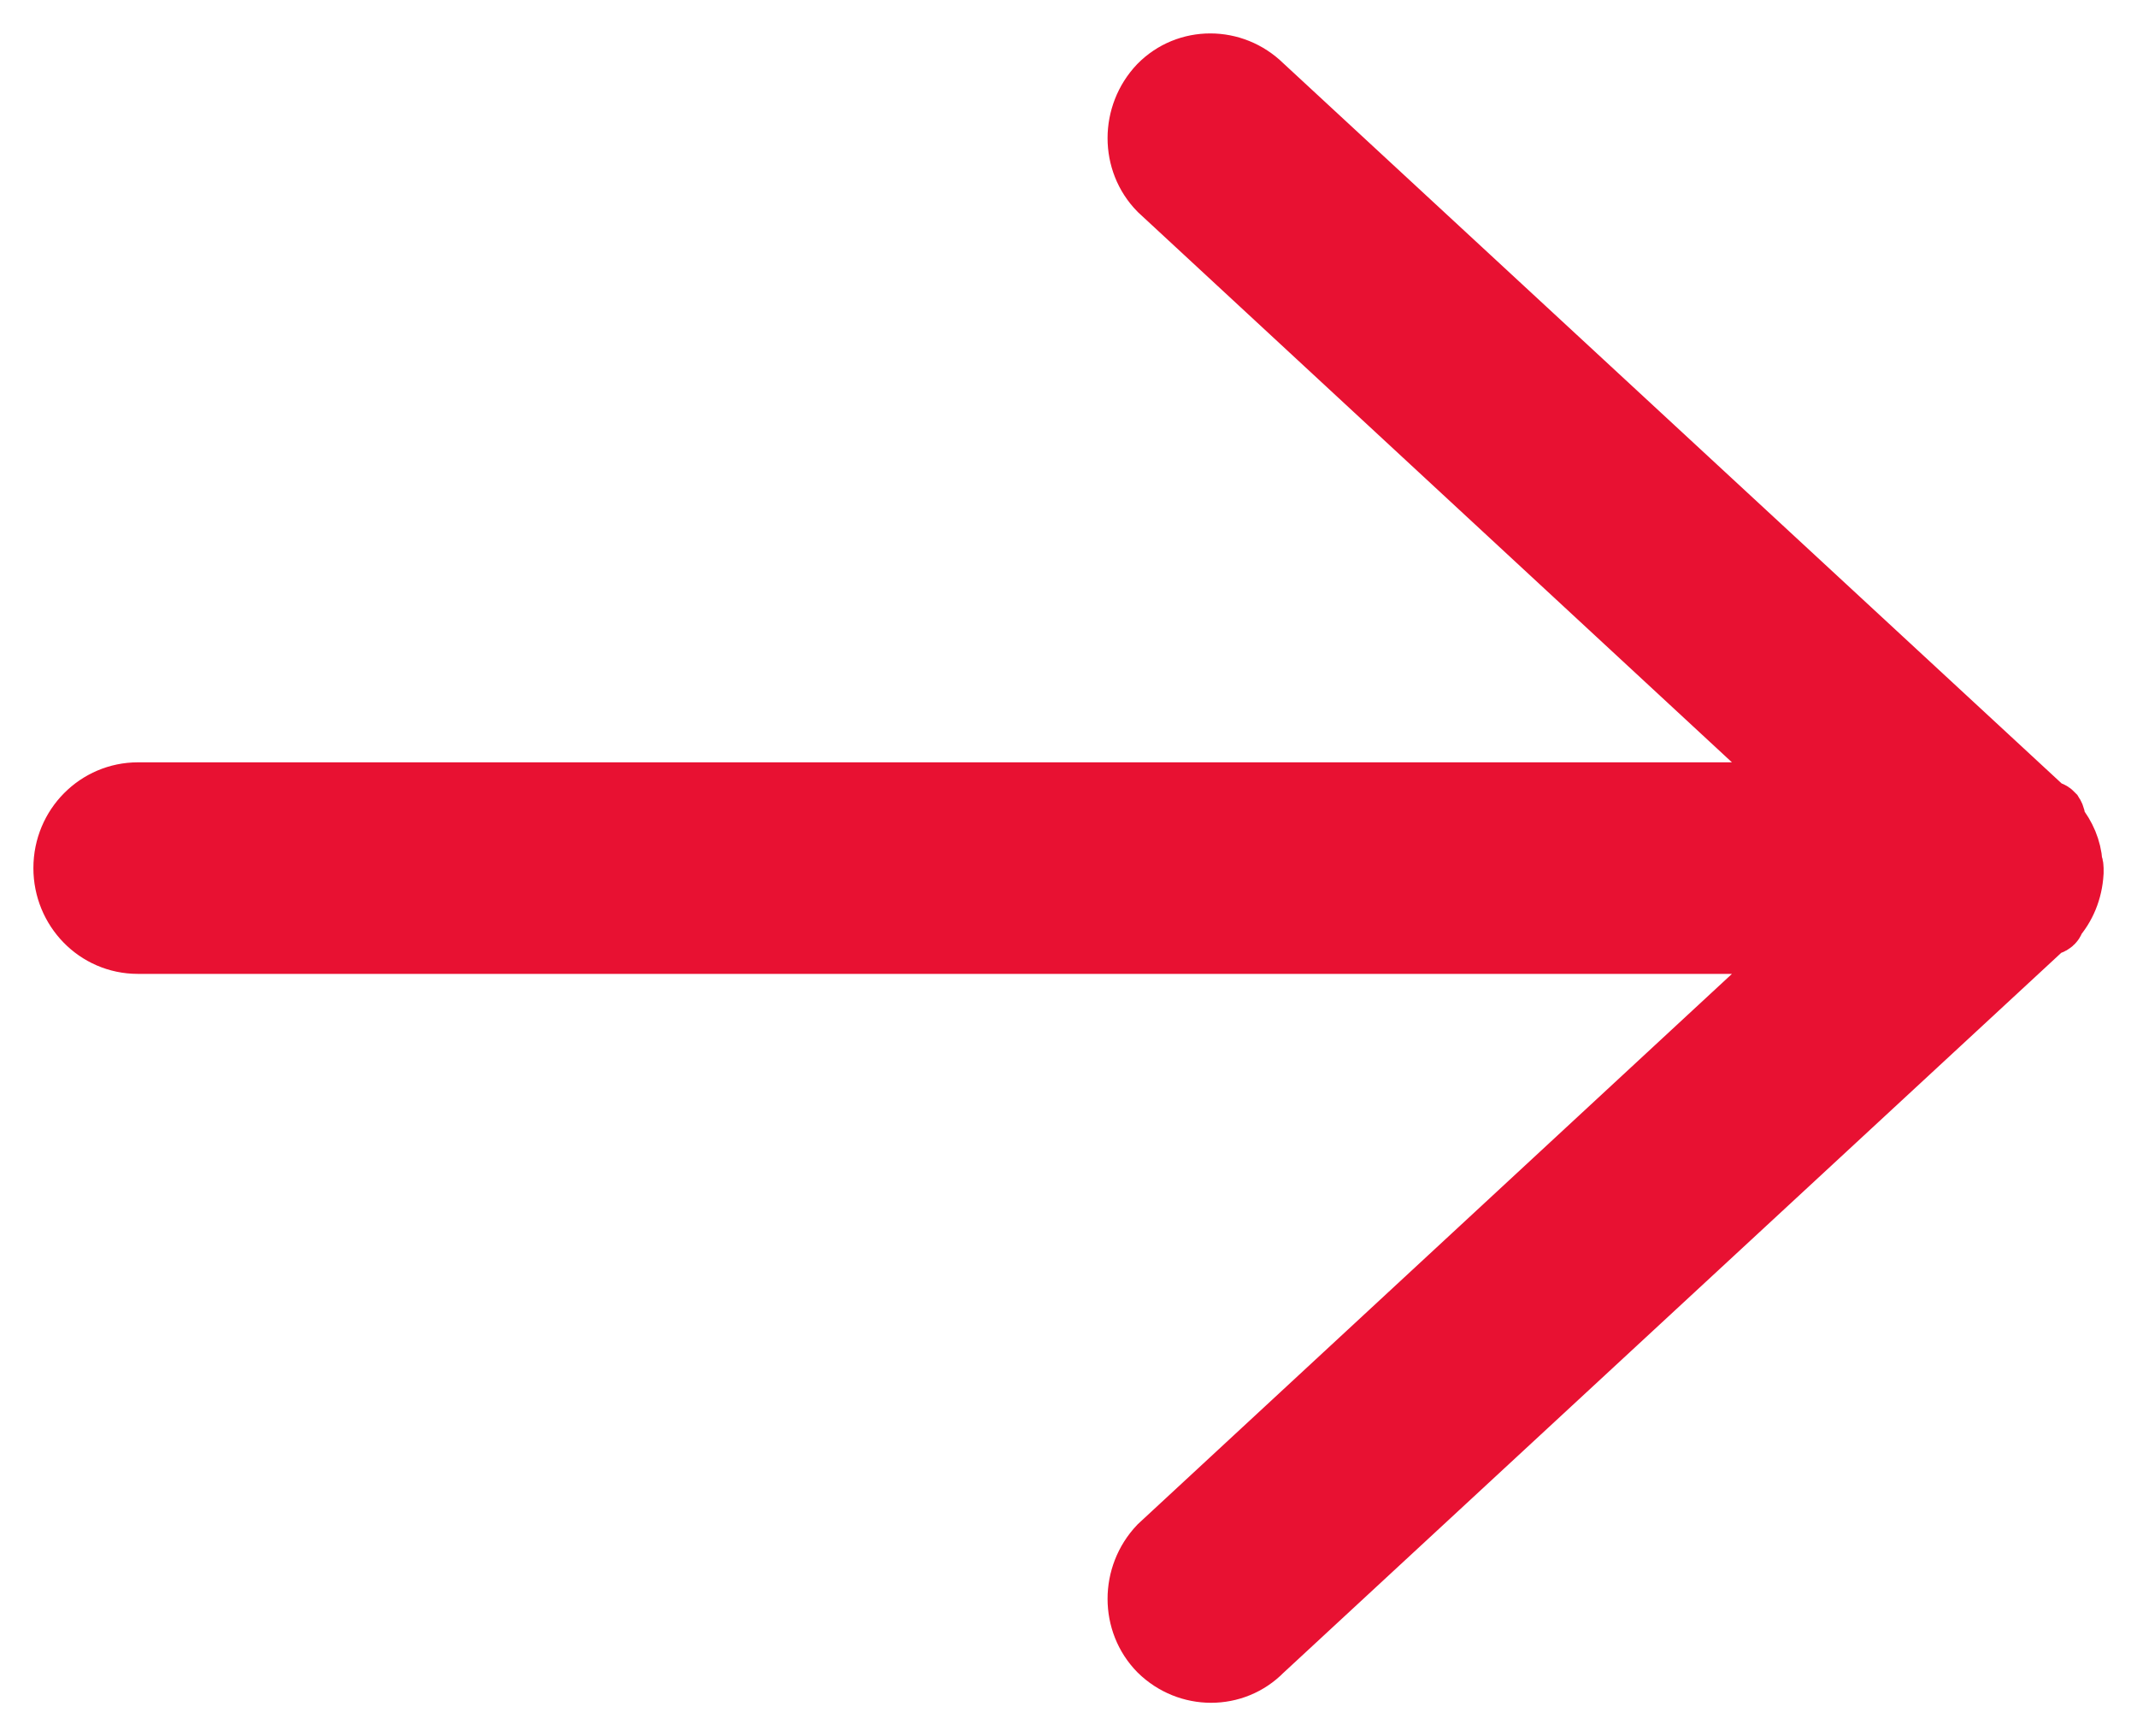 <svg width="16" height="13" viewBox="0 0 16 13" fill="none" xmlns="http://www.w3.org/2000/svg">
<path fill-rule="evenodd" clip-rule="evenodd" d="M15.379 6.188C15.444 6.27 15.484 6.36 15.492 6.467C15.492 6.475 15.5 6.484 15.5 6.5V6.508V6.516C15.5 6.525 15.5 6.525 15.5 6.533C15.492 6.664 15.444 6.779 15.363 6.869C15.355 6.878 15.363 6.886 15.355 6.894C15.347 6.902 15.339 6.902 15.331 6.902C15.322 6.911 15.315 6.911 15.306 6.911L9.435 12.346C9.234 12.551 8.903 12.551 8.694 12.346C8.492 12.141 8.492 11.804 8.694 11.591L13.605 7.042H1.032C0.734 7.042 0.5 6.796 0.5 6.5C0.5 6.196 0.742 5.958 1.032 5.958H13.605L8.694 1.409C8.492 1.204 8.492 0.867 8.694 0.654C8.895 0.449 9.226 0.449 9.435 0.654L15.274 6.057C15.282 6.065 15.29 6.073 15.298 6.081C15.315 6.098 15.339 6.089 15.355 6.106C15.371 6.131 15.363 6.163 15.379 6.188Z" fill="#E81132" stroke="#E81132" stroke-width="0.5"/>
</svg>
